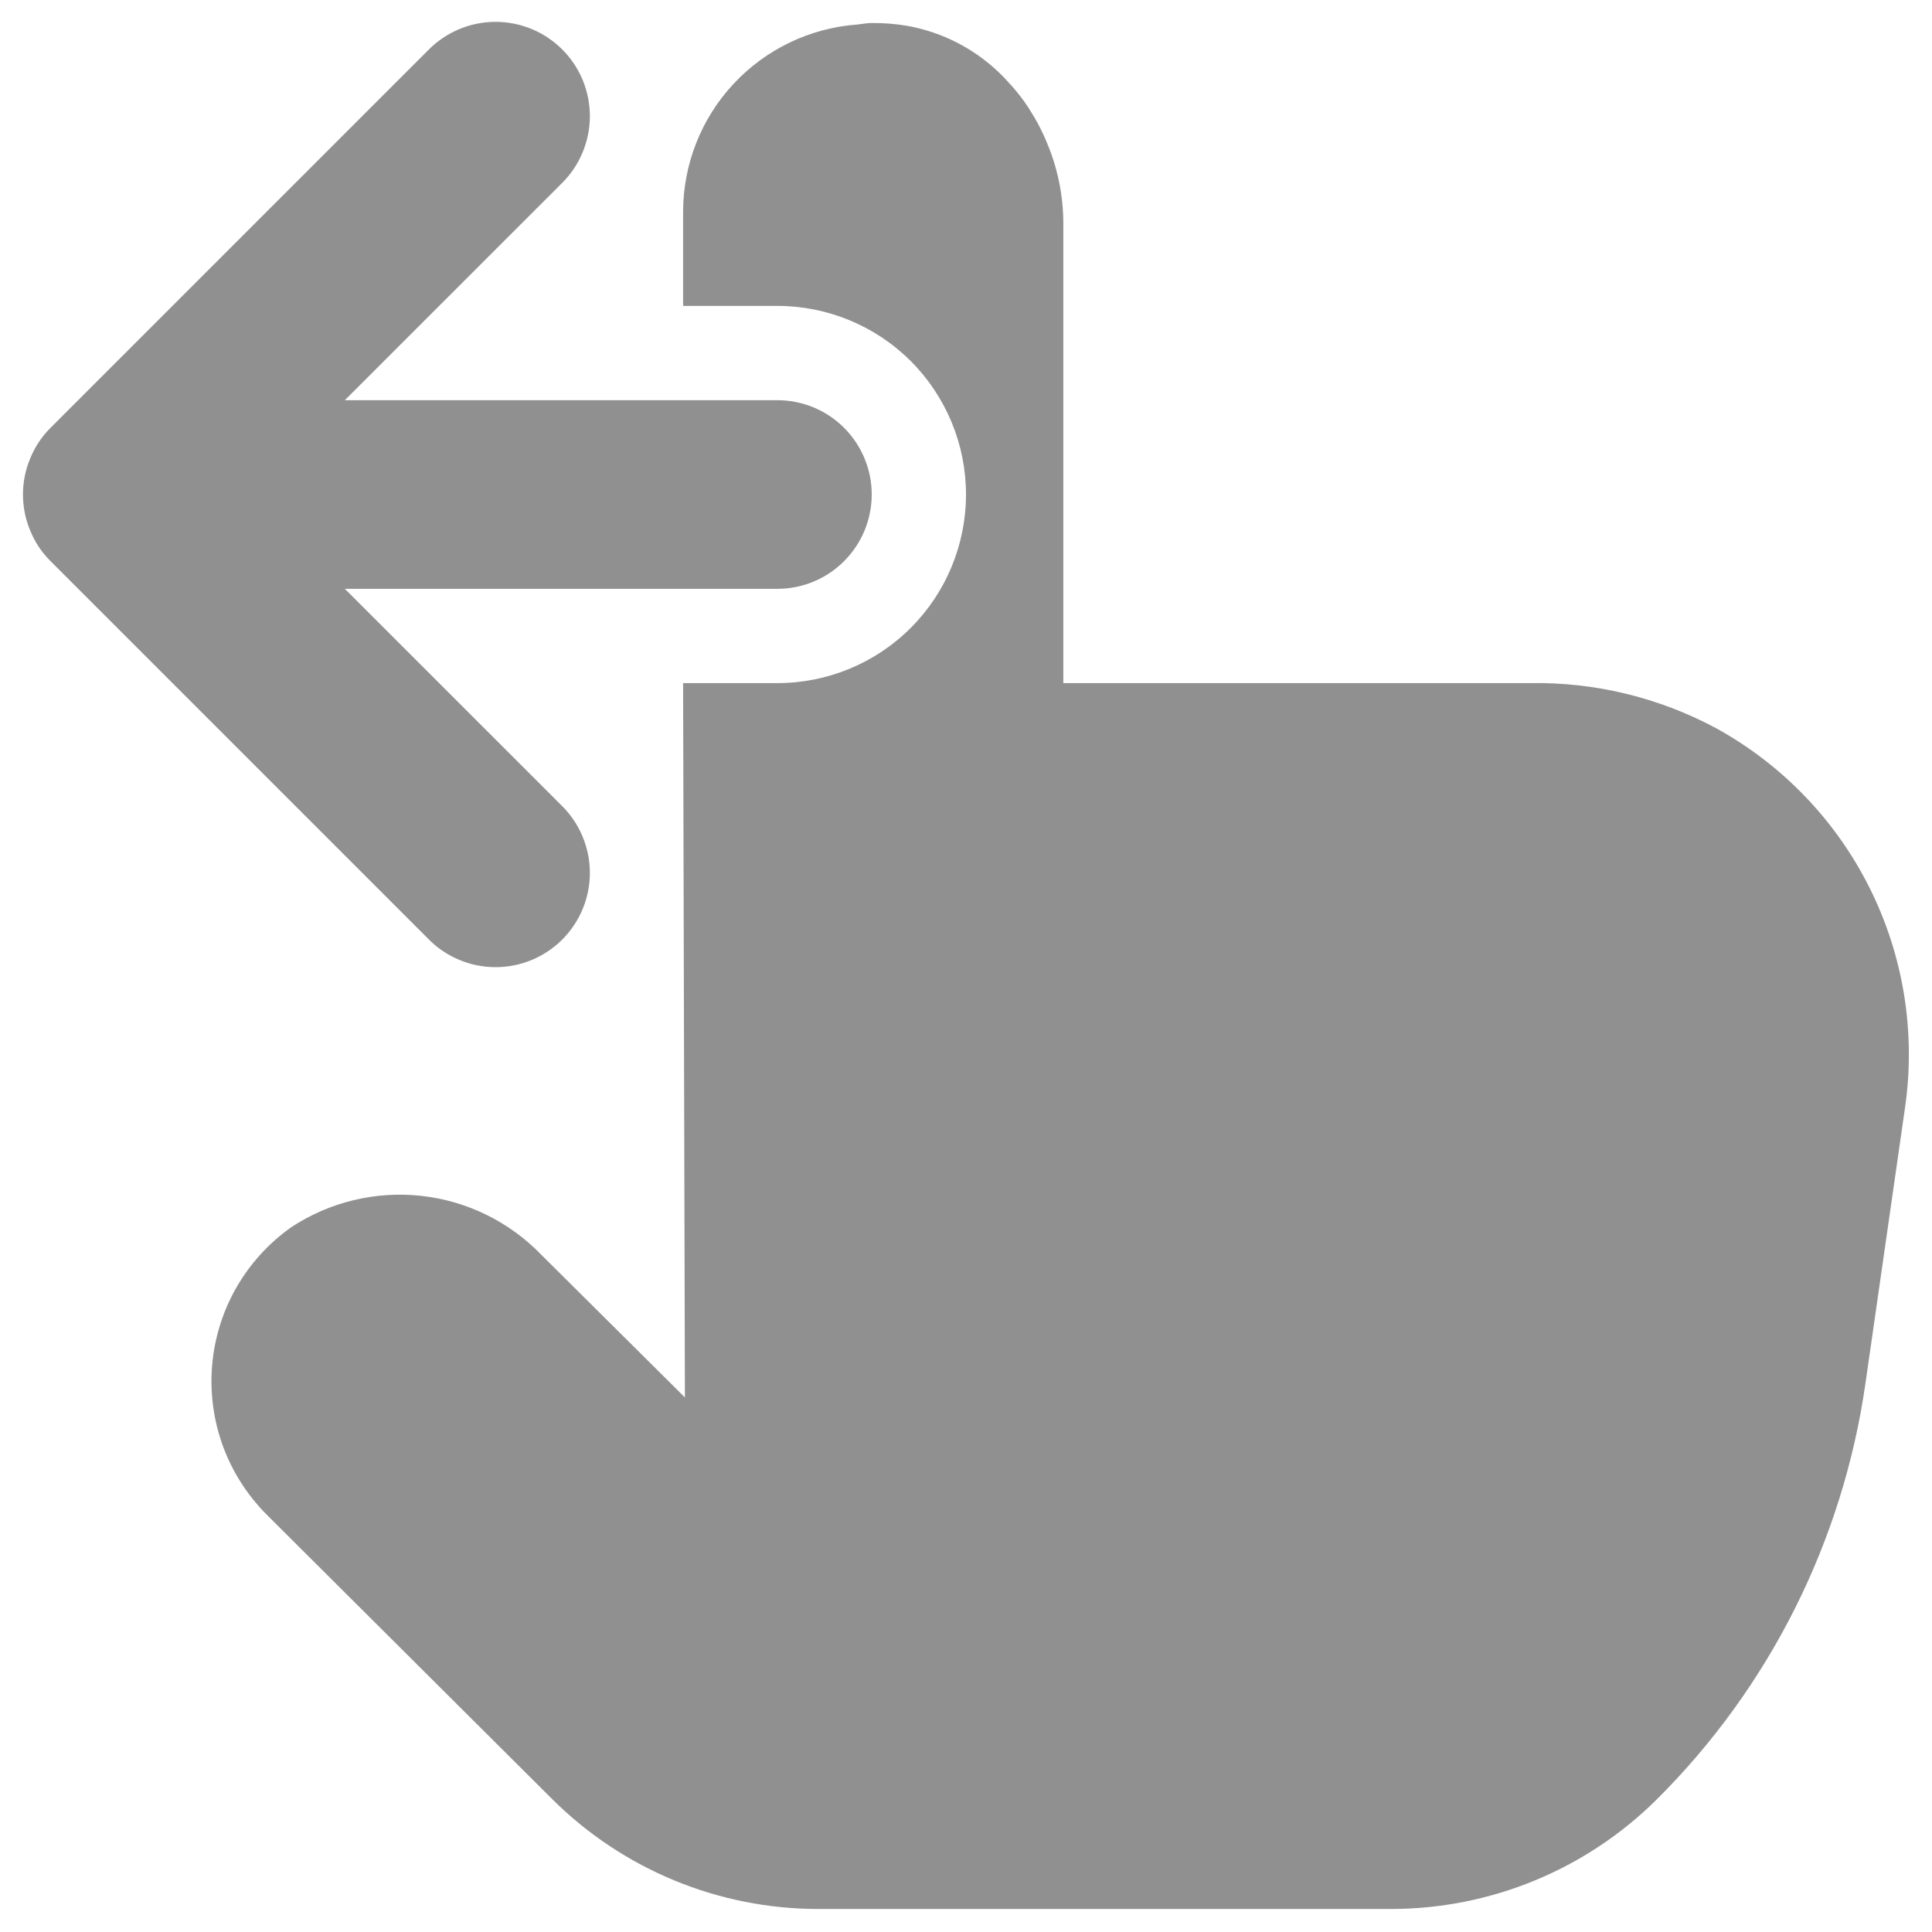 <svg width="35" height="35" viewBox="0 0 35 35" fill="none" xmlns="http://www.w3.org/2000/svg">
<path d="M7.749 16.999L0.916 10.166C0.756 10.008 0.631 9.819 0.547 9.611C0.46 9.404 0.416 9.182 0.416 8.958C0.416 8.734 0.46 8.512 0.547 8.306C0.631 8.098 0.756 7.909 0.916 7.75L7.749 0.917C7.907 0.754 8.095 0.624 8.304 0.534C8.512 0.445 8.736 0.398 8.963 0.396C9.19 0.394 9.415 0.437 9.625 0.523C9.835 0.609 10.025 0.736 10.186 0.896C10.346 1.056 10.473 1.247 10.559 1.457C10.645 1.667 10.688 1.892 10.686 2.119C10.684 2.346 10.637 2.57 10.547 2.778C10.458 2.987 10.328 3.175 10.165 3.333L6.247 7.25H14.084C14.537 7.25 14.971 7.43 15.291 7.75C15.612 8.071 15.792 8.505 15.792 8.958C15.792 9.411 15.612 9.846 15.291 10.166C14.971 10.487 14.537 10.667 14.084 10.667H6.247L10.165 14.584C10.328 14.741 10.458 14.93 10.547 15.138C10.637 15.347 10.684 15.571 10.686 15.798C10.688 16.025 10.645 16.25 10.559 16.459C10.473 16.669 10.346 16.86 10.186 17.021C10.025 17.181 9.835 17.308 9.625 17.394C9.415 17.48 9.19 17.523 8.963 17.521C8.736 17.519 8.512 17.472 8.304 17.382C8.095 17.293 7.907 17.163 7.749 16.999V16.999ZM31.087 13.191C30.051 12.636 28.89 12.354 27.714 12.375H19.263V4.023C19.259 3.523 19.156 3.029 18.959 2.569C18.939 2.518 18.916 2.47 18.894 2.421C18.832 2.288 18.762 2.16 18.684 2.036C18.645 1.971 18.605 1.91 18.563 1.85C18.469 1.718 18.366 1.593 18.255 1.476C18.23 1.448 18.206 1.421 18.18 1.395C17.704 0.905 17.085 0.579 16.412 0.464C16.22 0.433 16.025 0.417 15.829 0.417H15.792C15.703 0.417 15.621 0.435 15.534 0.444C14.677 0.506 13.875 0.89 13.289 1.519C12.703 2.147 12.377 2.974 12.375 3.833V5.542H14.084C14.99 5.542 15.859 5.902 16.5 6.542C17.14 7.183 17.5 8.052 17.5 8.958C17.5 9.864 17.14 10.733 16.5 11.374C15.859 12.015 14.99 12.375 14.084 12.375H12.375C12.375 12.375 12.408 25.491 12.408 25.316L9.813 22.738C9.234 22.136 8.463 21.756 7.633 21.664C6.804 21.573 5.968 21.775 5.272 22.235C4.866 22.523 4.528 22.896 4.281 23.327C4.034 23.759 3.885 24.239 3.843 24.735C3.801 25.23 3.868 25.729 4.038 26.196C4.209 26.663 4.48 27.087 4.831 27.439L10.002 32.591C11.284 33.868 13.021 34.585 14.83 34.583H25.198C27.006 34.583 28.74 33.867 30.021 32.591C32.061 30.558 33.385 27.916 33.794 25.064L34.515 20.04C34.706 18.686 34.48 17.305 33.868 16.082C33.256 14.858 32.285 13.85 31.087 13.191V13.191Z" fill="#909090"/>
</svg>
